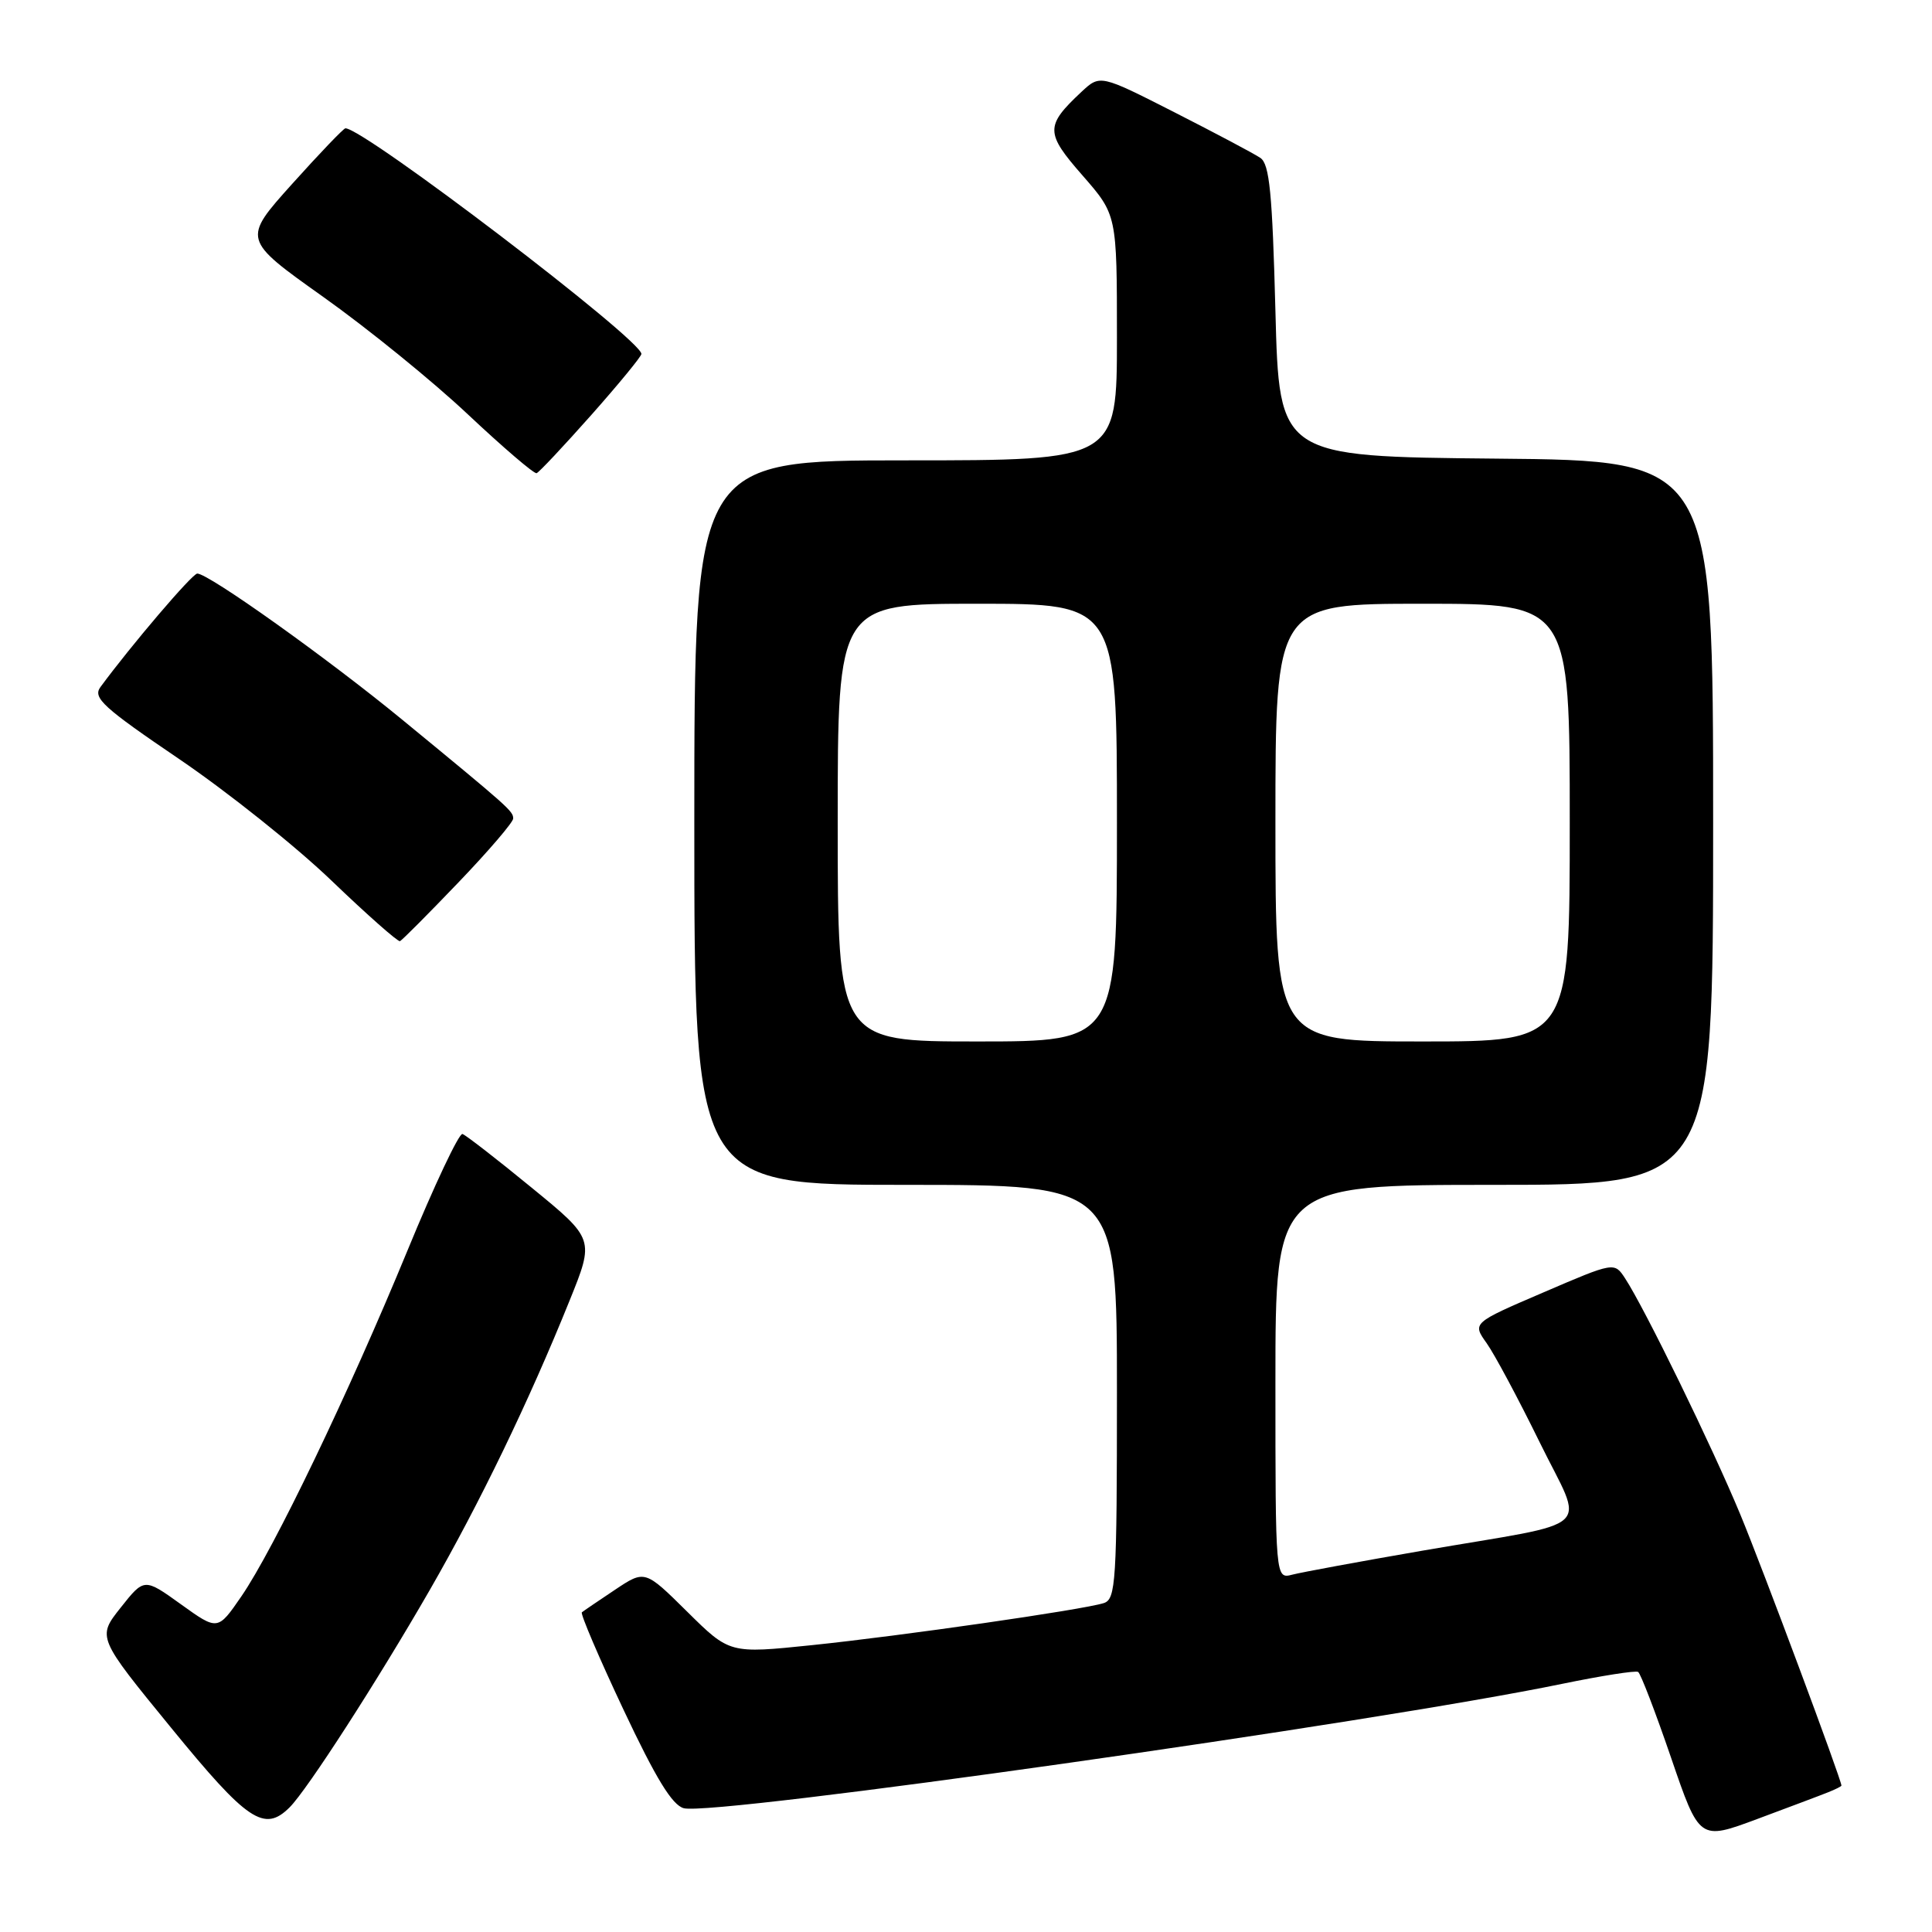 <?xml version="1.0" encoding="UTF-8" standalone="no"?>
<!DOCTYPE svg PUBLIC "-//W3C//DTD SVG 1.1//EN" "http://www.w3.org/Graphics/SVG/1.1/DTD/svg11.dtd" >
<svg xmlns="http://www.w3.org/2000/svg" xmlns:xlink="http://www.w3.org/1999/xlink" version="1.1" viewBox="0 0 256 256">
 <g >
 <path fill="currentColor"
d=" M 242.25 237.48 C 243.21 237.10 244.00 236.70 244.00 236.60 C 244.00 235.83 233.52 207.71 230.61 200.70 C 226.90 191.74 217.93 173.35 215.34 169.40 C 213.91 167.21 213.91 167.21 204.49 171.26 C 195.08 175.30 195.08 175.30 196.99 177.98 C 198.04 179.46 201.19 185.35 204.00 191.08 C 209.96 203.25 211.92 201.43 188.49 205.47 C 180.23 206.90 172.47 208.33 171.24 208.65 C 169.00 209.23 169.00 209.23 169.00 183.12 C 169.00 157.00 169.00 157.00 198.00 157.00 C 227.00 157.00 227.00 157.00 227.00 109.02 C 227.00 61.03 227.00 61.03 198.25 60.77 C 169.50 60.50 169.50 60.50 169.00 41.21 C 168.59 25.58 168.22 21.73 167.00 20.92 C 166.18 20.36 161.06 17.65 155.64 14.89 C 145.77 9.87 145.77 9.87 143.29 12.18 C 138.48 16.69 138.49 17.60 143.45 23.26 C 148.00 28.47 148.00 28.47 148.00 44.73 C 148.00 61.00 148.00 61.00 120.00 61.00 C 92.00 61.00 92.00 61.00 92.00 109.00 C 92.00 157.00 92.00 157.00 120.00 157.00 C 148.00 157.00 148.00 157.00 148.00 184.43 C 148.00 209.68 147.86 211.91 146.25 212.42 C 143.44 213.31 119.47 216.76 107.59 217.99 C 96.68 219.12 96.68 219.12 91.06 213.56 C 85.45 208.01 85.45 208.01 81.48 210.66 C 79.29 212.12 77.32 213.46 77.10 213.64 C 76.88 213.82 79.35 219.61 82.60 226.51 C 86.90 235.64 89.07 239.20 90.61 239.60 C 94.64 240.65 182.12 228.26 206.98 223.12 C 212.19 222.05 216.73 221.33 217.06 221.54 C 217.39 221.74 219.35 226.85 221.42 232.89 C 225.18 243.88 225.18 243.88 232.84 241.03 C 237.05 239.46 241.29 237.87 242.25 237.48 Z  M 38.38 239.48 C 40.73 237.13 50.04 222.68 56.96 210.66 C 63.58 199.15 70.06 185.75 75.47 172.34 C 78.77 164.18 78.77 164.18 70.43 157.36 C 65.85 153.60 61.73 150.41 61.28 150.26 C 60.83 150.11 57.54 157.07 53.98 165.73 C 46.21 184.60 36.28 205.28 31.98 211.53 C 28.85 216.08 28.85 216.08 23.98 212.58 C 19.11 209.08 19.11 209.08 15.99 213.02 C 12.87 216.95 12.87 216.95 22.69 228.96 C 32.81 241.35 35.02 242.83 38.38 239.48 Z  M 60.75 116.92 C 64.74 112.76 68.00 108.95 68.00 108.46 C 68.00 107.48 67.52 107.05 53.27 95.34 C 43.44 87.26 27.65 76.00 26.14 76.00 C 25.48 76.00 17.35 85.54 13.30 91.05 C 12.27 92.47 13.68 93.75 23.76 100.59 C 30.16 104.94 39.25 112.19 43.95 116.71 C 48.65 121.22 52.73 124.82 53.00 124.71 C 53.27 124.59 56.76 121.09 60.75 116.92 Z  M 78.34 55.00 C 81.99 50.88 84.99 47.23 84.99 46.90 C 85.02 45.03 48.25 17.00 45.77 17.00 C 45.53 17.00 42.36 20.31 38.72 24.36 C 32.11 31.72 32.11 31.72 42.80 39.32 C 48.69 43.50 57.33 50.51 62.00 54.91 C 66.67 59.30 70.77 62.81 71.10 62.70 C 71.43 62.59 74.68 59.12 78.34 55.00 Z  M 111.00 109.00 C 111.00 80.00 111.00 80.00 129.50 80.00 C 148.00 80.00 148.00 80.00 148.00 109.00 C 148.00 138.00 148.00 138.00 129.50 138.00 C 111.00 138.00 111.00 138.00 111.00 109.00 Z  M 169.00 109.00 C 169.00 80.00 169.00 80.00 188.50 80.00 C 208.00 80.00 208.00 80.00 208.00 109.00 C 208.00 138.00 208.00 138.00 188.50 138.00 C 169.00 138.00 169.00 138.00 169.00 109.00 Z "/>
</g>
</svg>